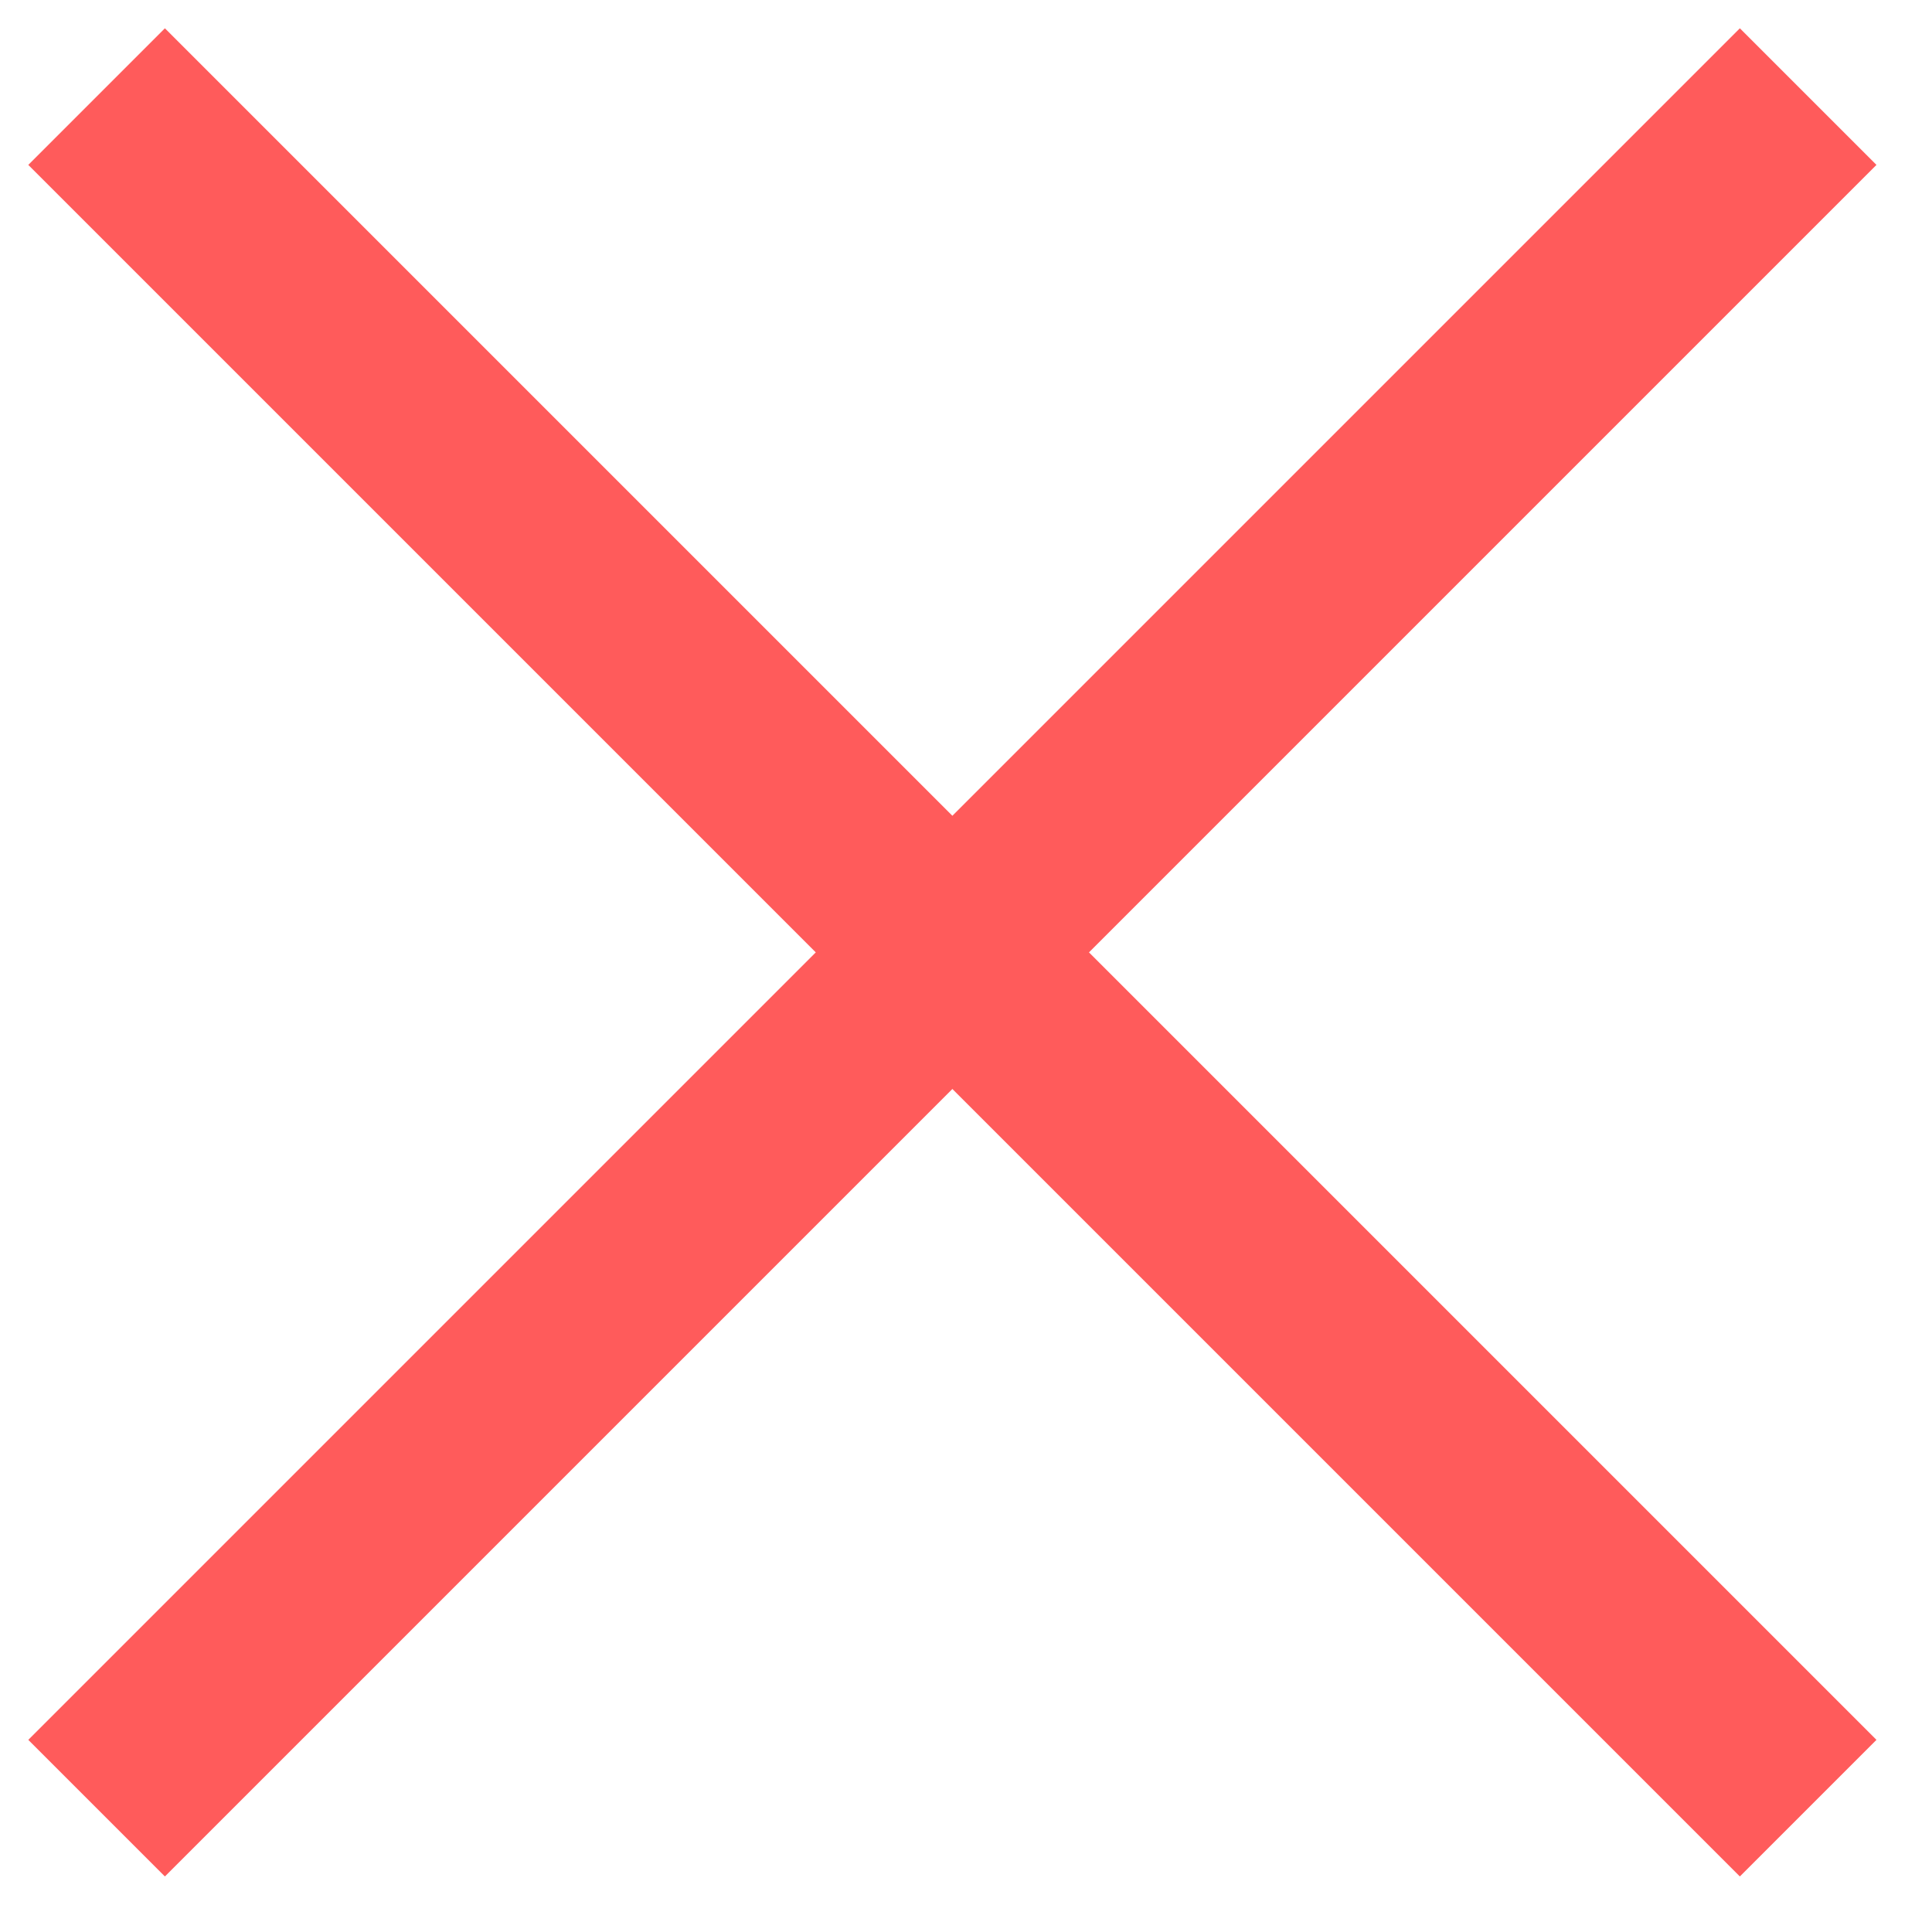 <svg width="20" height="20" viewBox="0 0 20 20" fill="none" xmlns="http://www.w3.org/2000/svg">
<path d="M1 1L18.718 18.718" stroke="#FF5B5B" stroke-width="2"/>
<path d="M18.718 1L1 18.718" stroke="#FF5B5B" stroke-width="2"/>
</svg>
